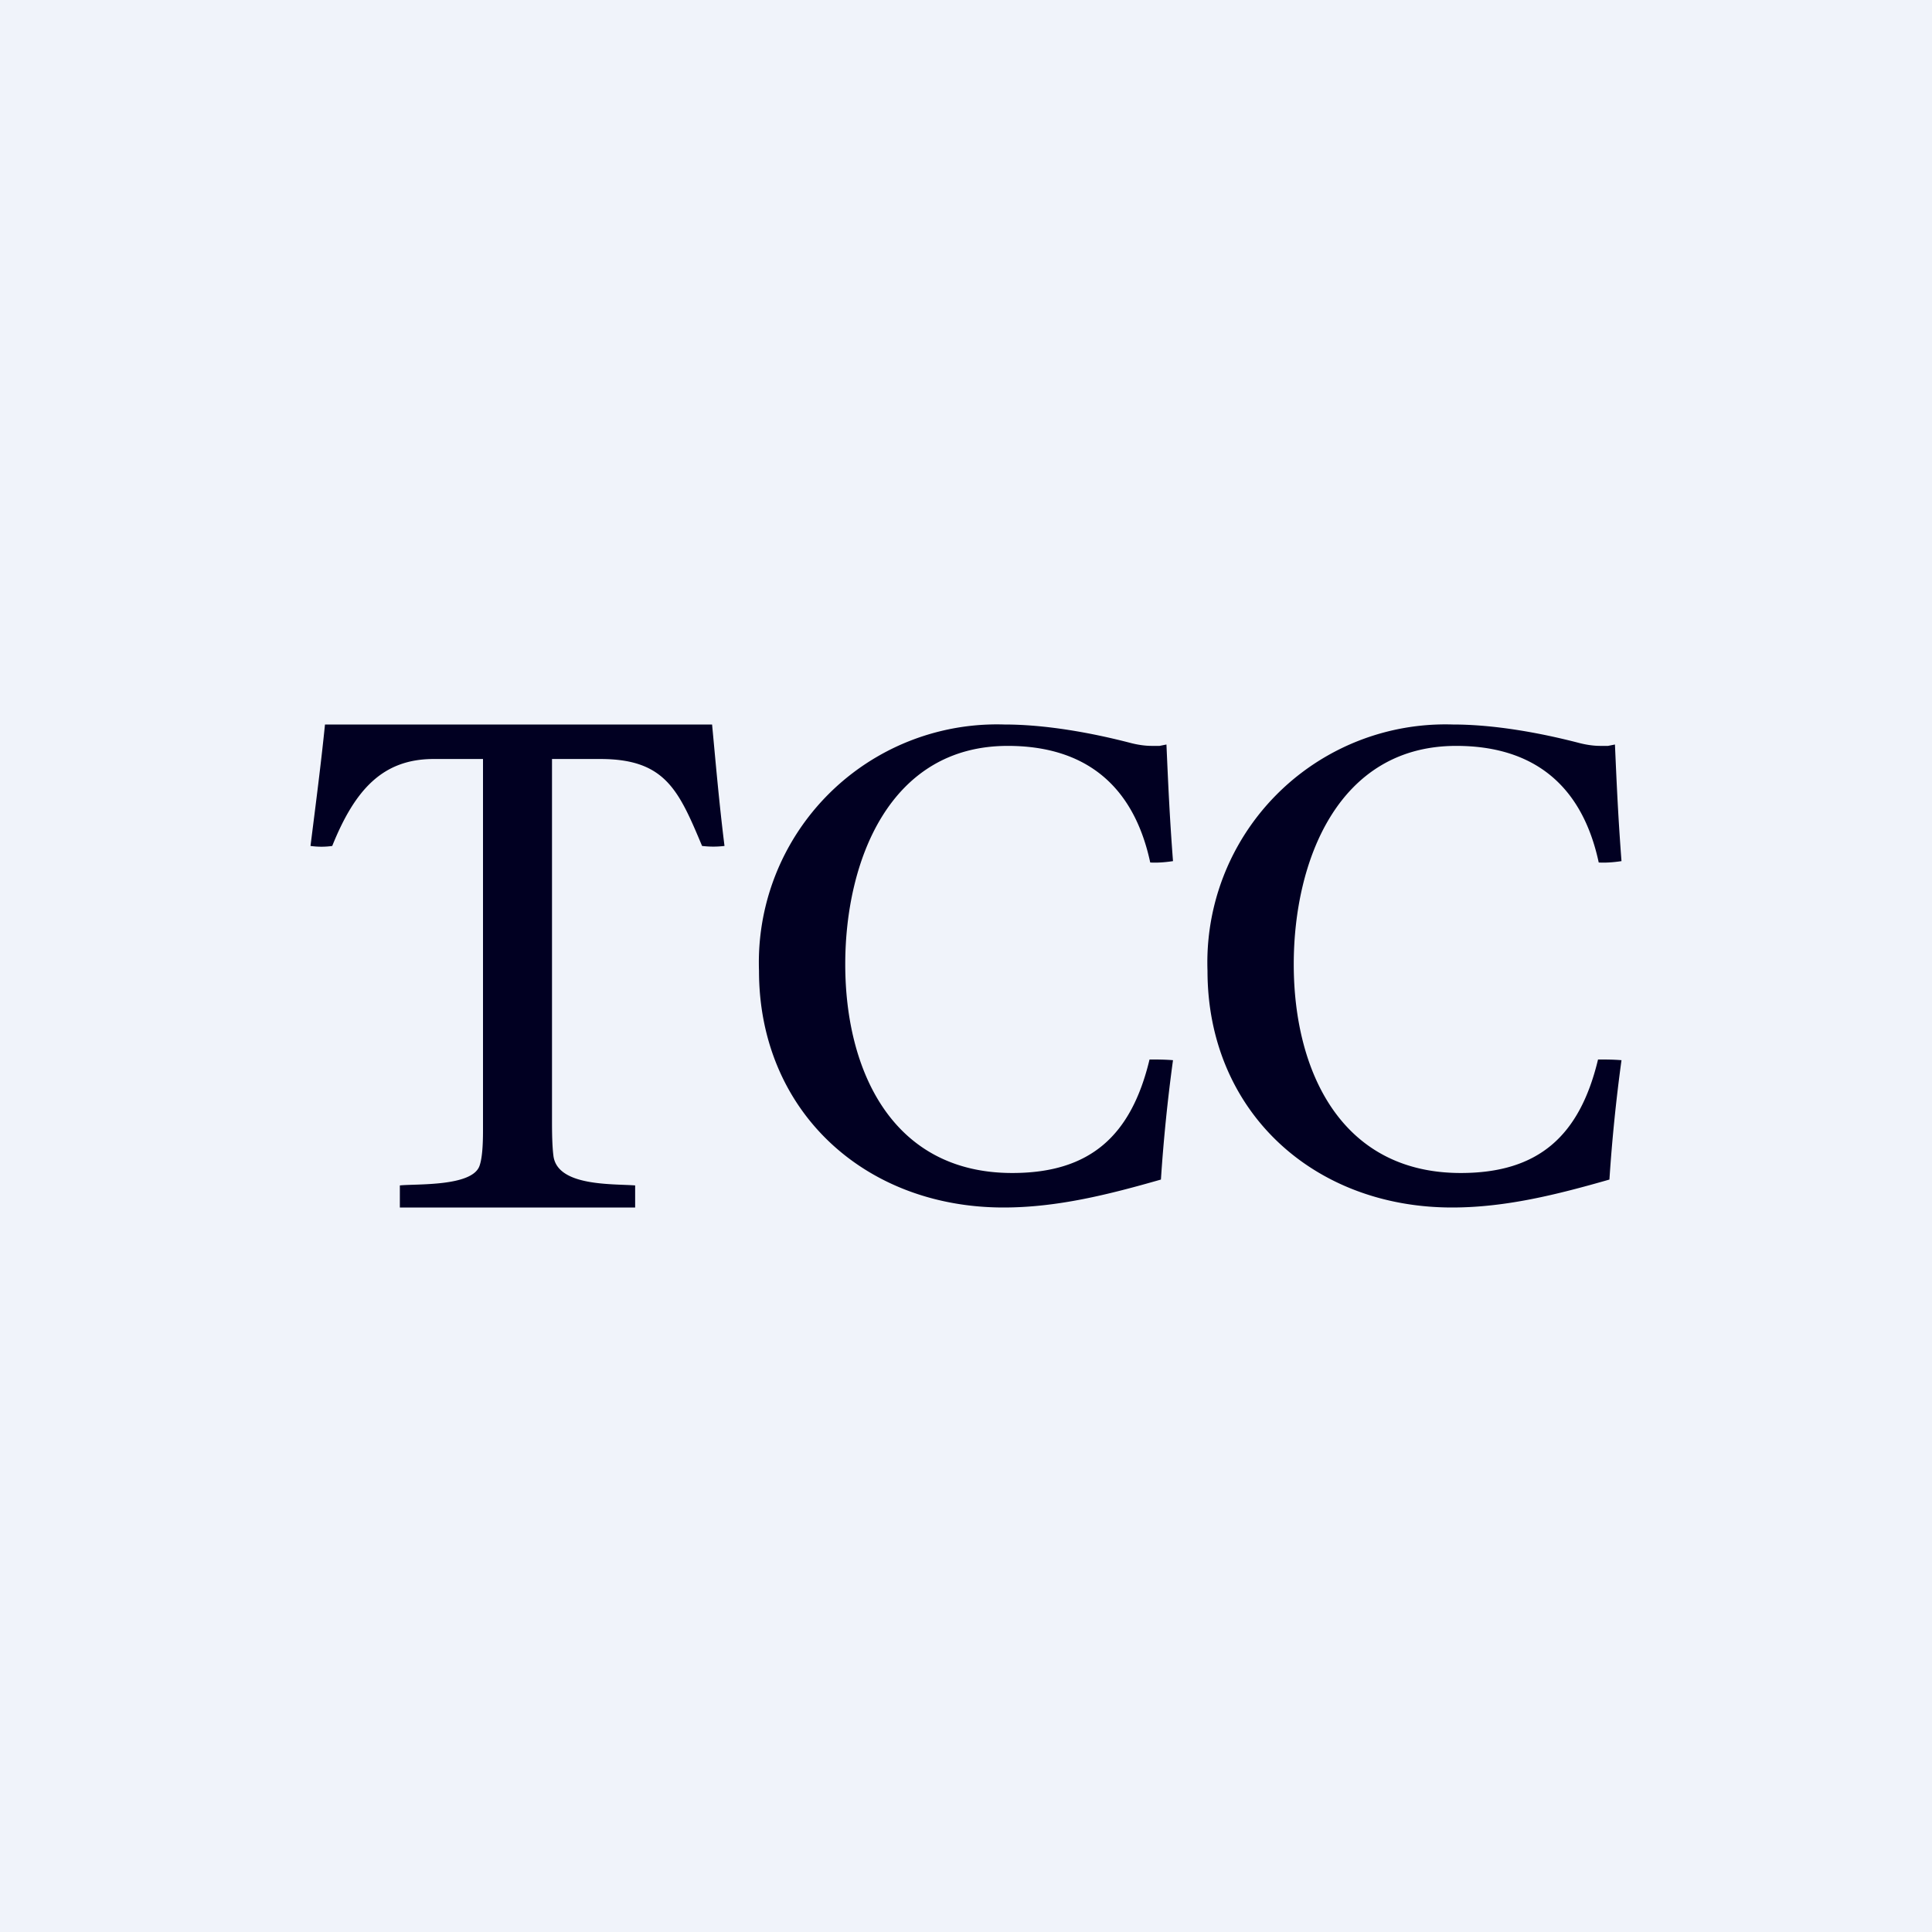 <!-- by TradingView --><svg width="56" height="56" viewBox="0 0 56 56" xmlns="http://www.w3.org/2000/svg"><path fill="#F0F3FA" d="M0 0h56v56H0z"/><path d="M34 30.73a49.45 49.45 0 0 0-.35 3.46c-1.5.43-3 .81-4.56.81-4.05 0-7.09-2.82-7.09-6.86A6.9 6.9 0 0 1 29.11 21c1.2 0 2.53.24 3.68.54.2.05.4.08.6.08h.22l.2-.04c.05 1.13.09 2.07.19 3.38-.26.04-.48.05-.66.04-.5-2.33-1.98-3.38-4.13-3.38-3.43 0-4.71 3.34-4.71 6.33 0 3.08 1.36 6.05 4.84 6.05 2.26 0 3.45-1.08 3.98-3.29.22 0 .43 0 .68.02ZM47 30.73a49.45 49.45 0 0 0-.35 3.46c-1.5.43-3 .81-4.56.81-4.05 0-7.09-2.82-7.09-6.86A6.9 6.9 0 0 1 42.11 21c1.2 0 2.53.24 3.68.54.2.05.4.08.6.08h.22l.2-.04c.05 1.13.09 2.07.19 3.38-.26.04-.48.05-.66.04-.5-2.33-1.98-3.38-4.13-3.38-3.43 0-4.71 3.34-4.71 6.33 0 3.08 1.36 6.05 4.84 6.05 2.26 0 3.45-1.08 3.98-3.29.22 0 .43 0 .68.02ZM11.59 35v-.64c.48-.05 2.1.04 2.31-.57.07-.2.1-.54.1-1.02V22h-1.43c-1.47 0-2.28.88-2.94 2.52-.2.03-.42.03-.63 0 .16-1.27.31-2.43.42-3.52h11.22c.1 1.05.2 2.24.36 3.52a2.7 2.7 0 0 1-.65 0C19.67 22.9 19.28 22 17.4 22H16v10.51c0 .41.01.74.04.98.1.9 1.69.82 2.37.87V35h-6.82Z" fill="#010022"/></svg>